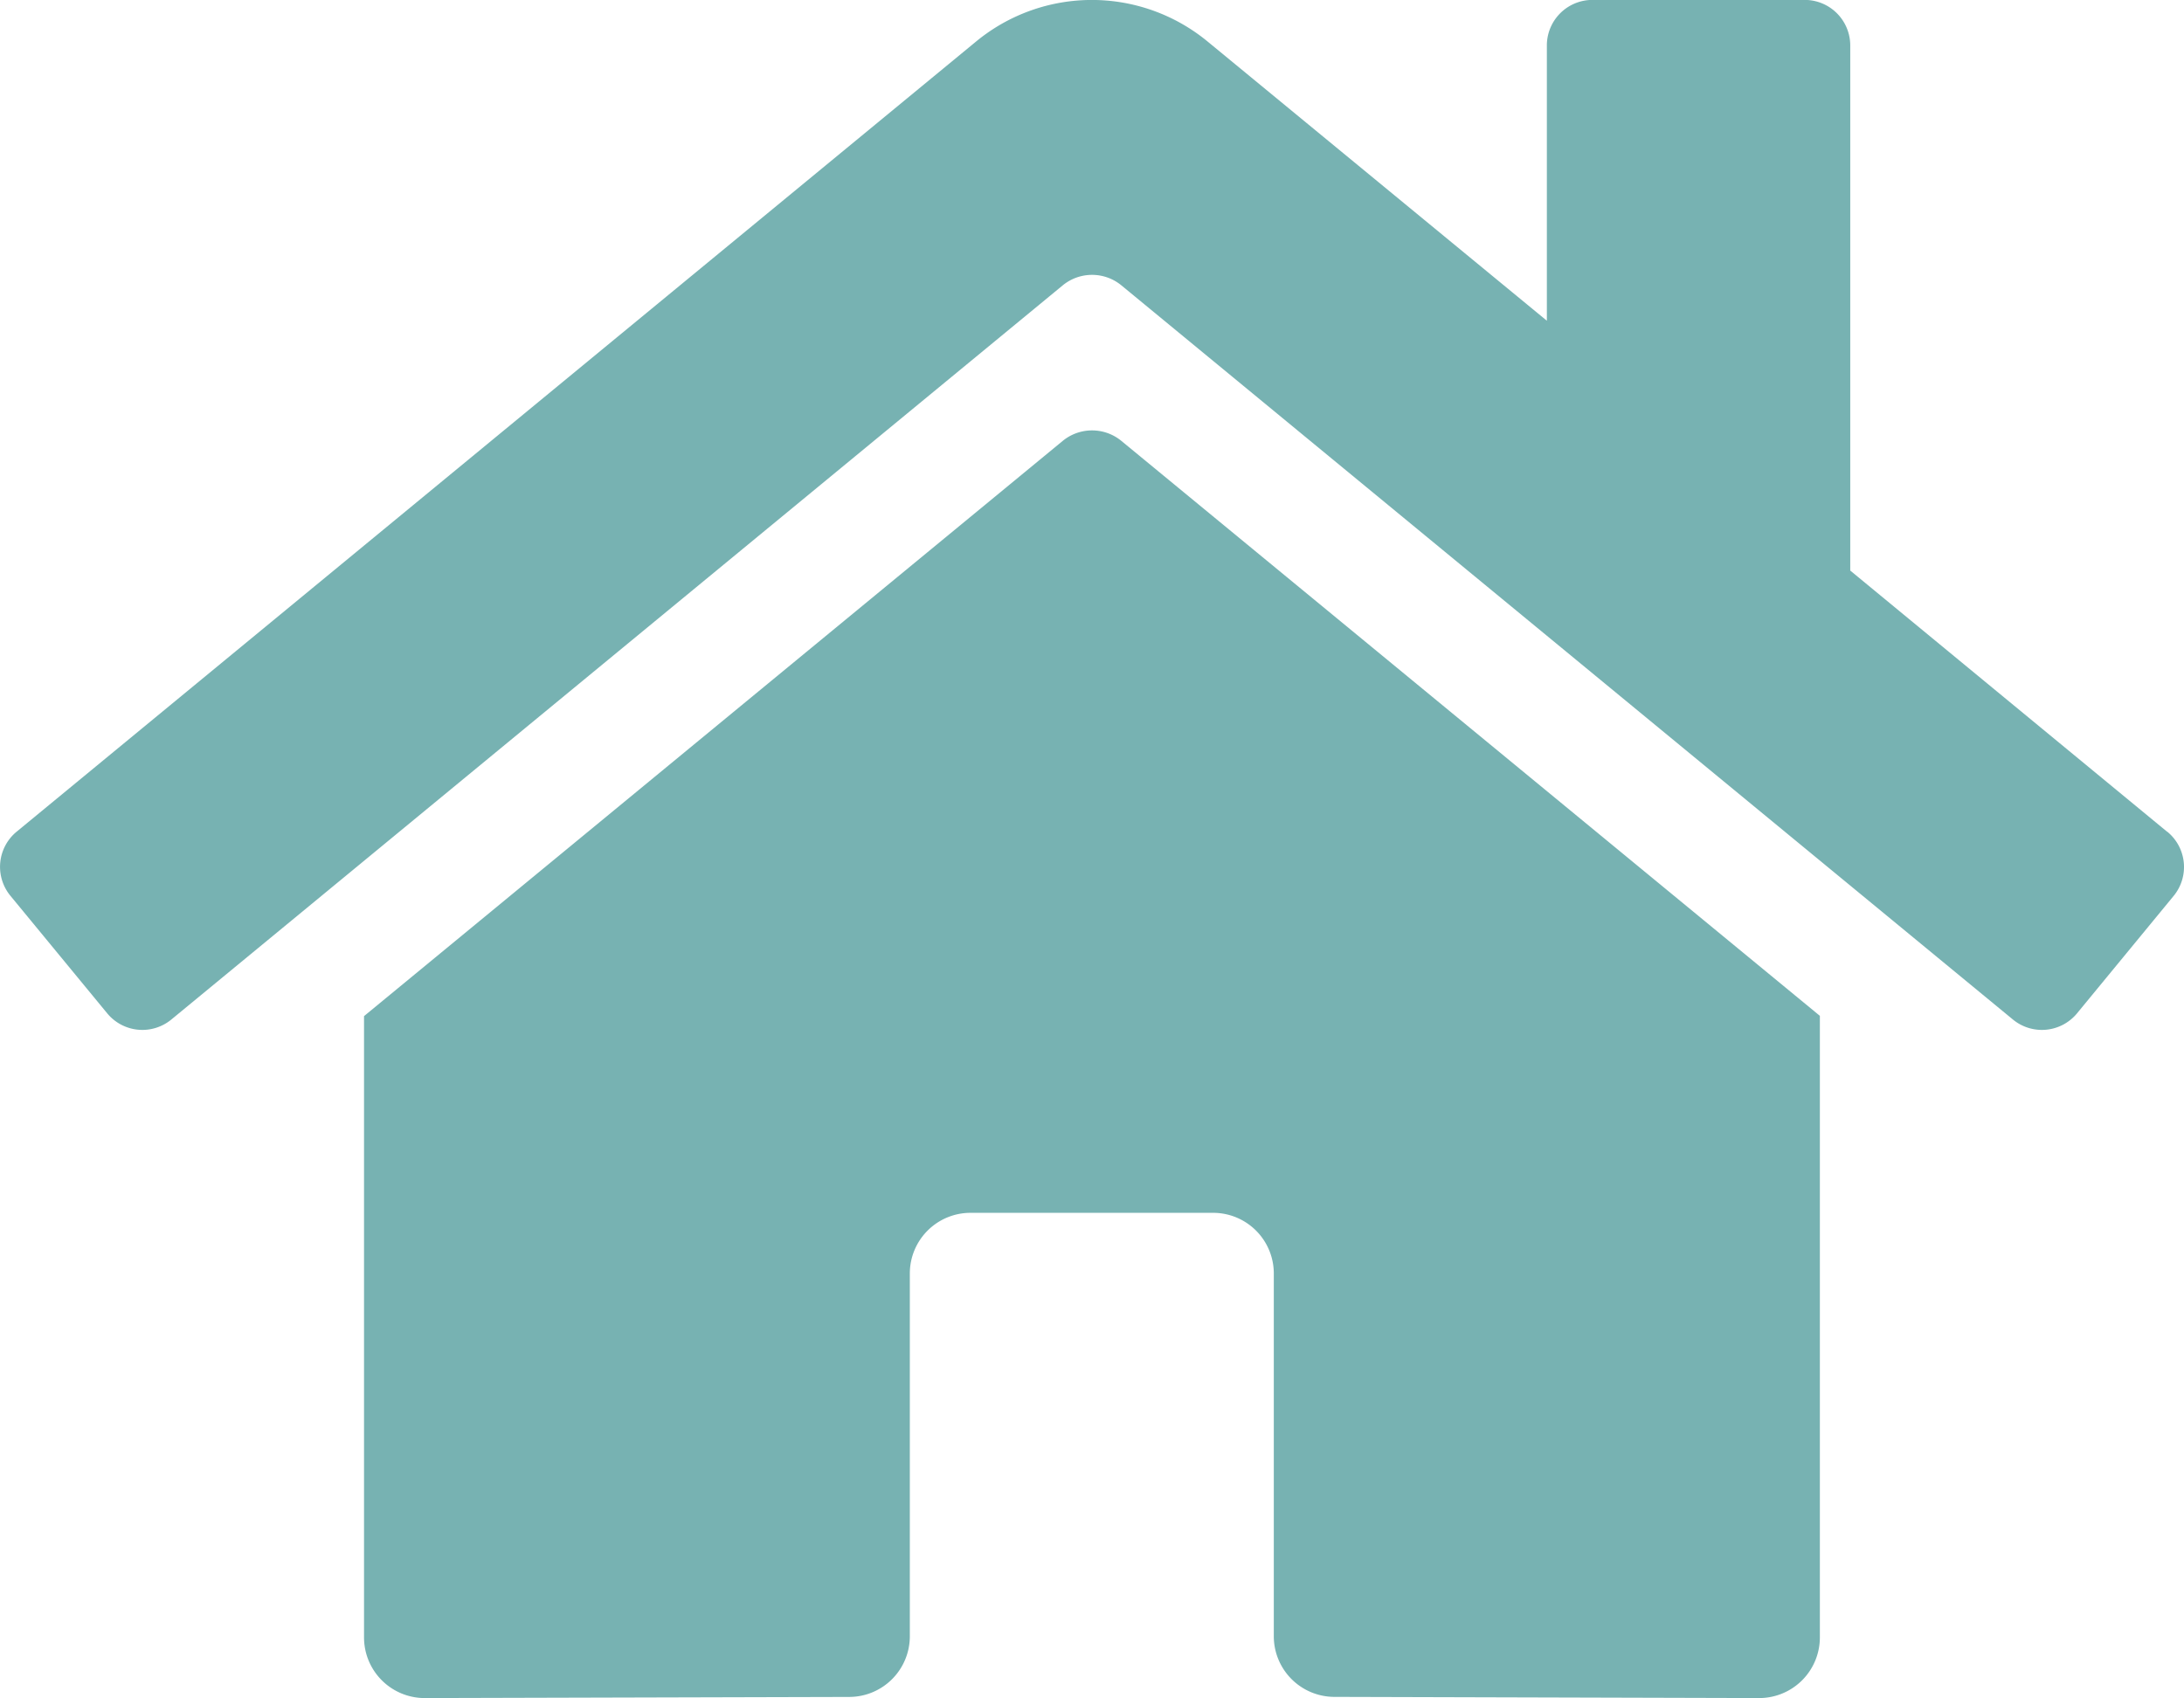 <svg xmlns="http://www.w3.org/2000/svg" width="81.503" height="63.379" viewBox="0 0 81.503 63.379">
  <g id="Group_3" data-name="Group 3" transform="translate(-499 -1786.534)">
    <path id="Icon_awesome-home" data-name="Icon awesome-home" d="M39.67,18.7,13.584,40.18V63.369a2.264,2.264,0,0,0,2.264,2.264L31.7,65.591a2.264,2.264,0,0,0,2.252-2.264V49.786a2.264,2.264,0,0,1,2.264-2.264h9.055a2.264,2.264,0,0,1,2.264,2.264V63.318A2.264,2.264,0,0,0,49.8,65.589l15.849.044a2.264,2.264,0,0,0,2.264-2.264v-23.2L41.834,18.7A1.725,1.725,0,0,0,39.67,18.7ZM80.875,33.3l-11.828-9.75V3.951a1.7,1.7,0,0,0-1.7-1.7H59.425a1.7,1.7,0,0,0-1.7,1.7V14.225L45.06,3.8a6.791,6.791,0,0,0-8.631,0L.615,33.3A1.7,1.7,0,0,0,.389,35.69L4,40.076a1.7,1.7,0,0,0,2.393.231L39.67,12.895a1.725,1.725,0,0,1,2.165,0L75.116,40.306a1.7,1.7,0,0,0,2.391-.226l3.608-4.386a1.7,1.7,0,0,0-.241-2.4Z" transform="translate(499.001 1784.28)" fill="#77b2b2"/>
  </g>
</svg>

